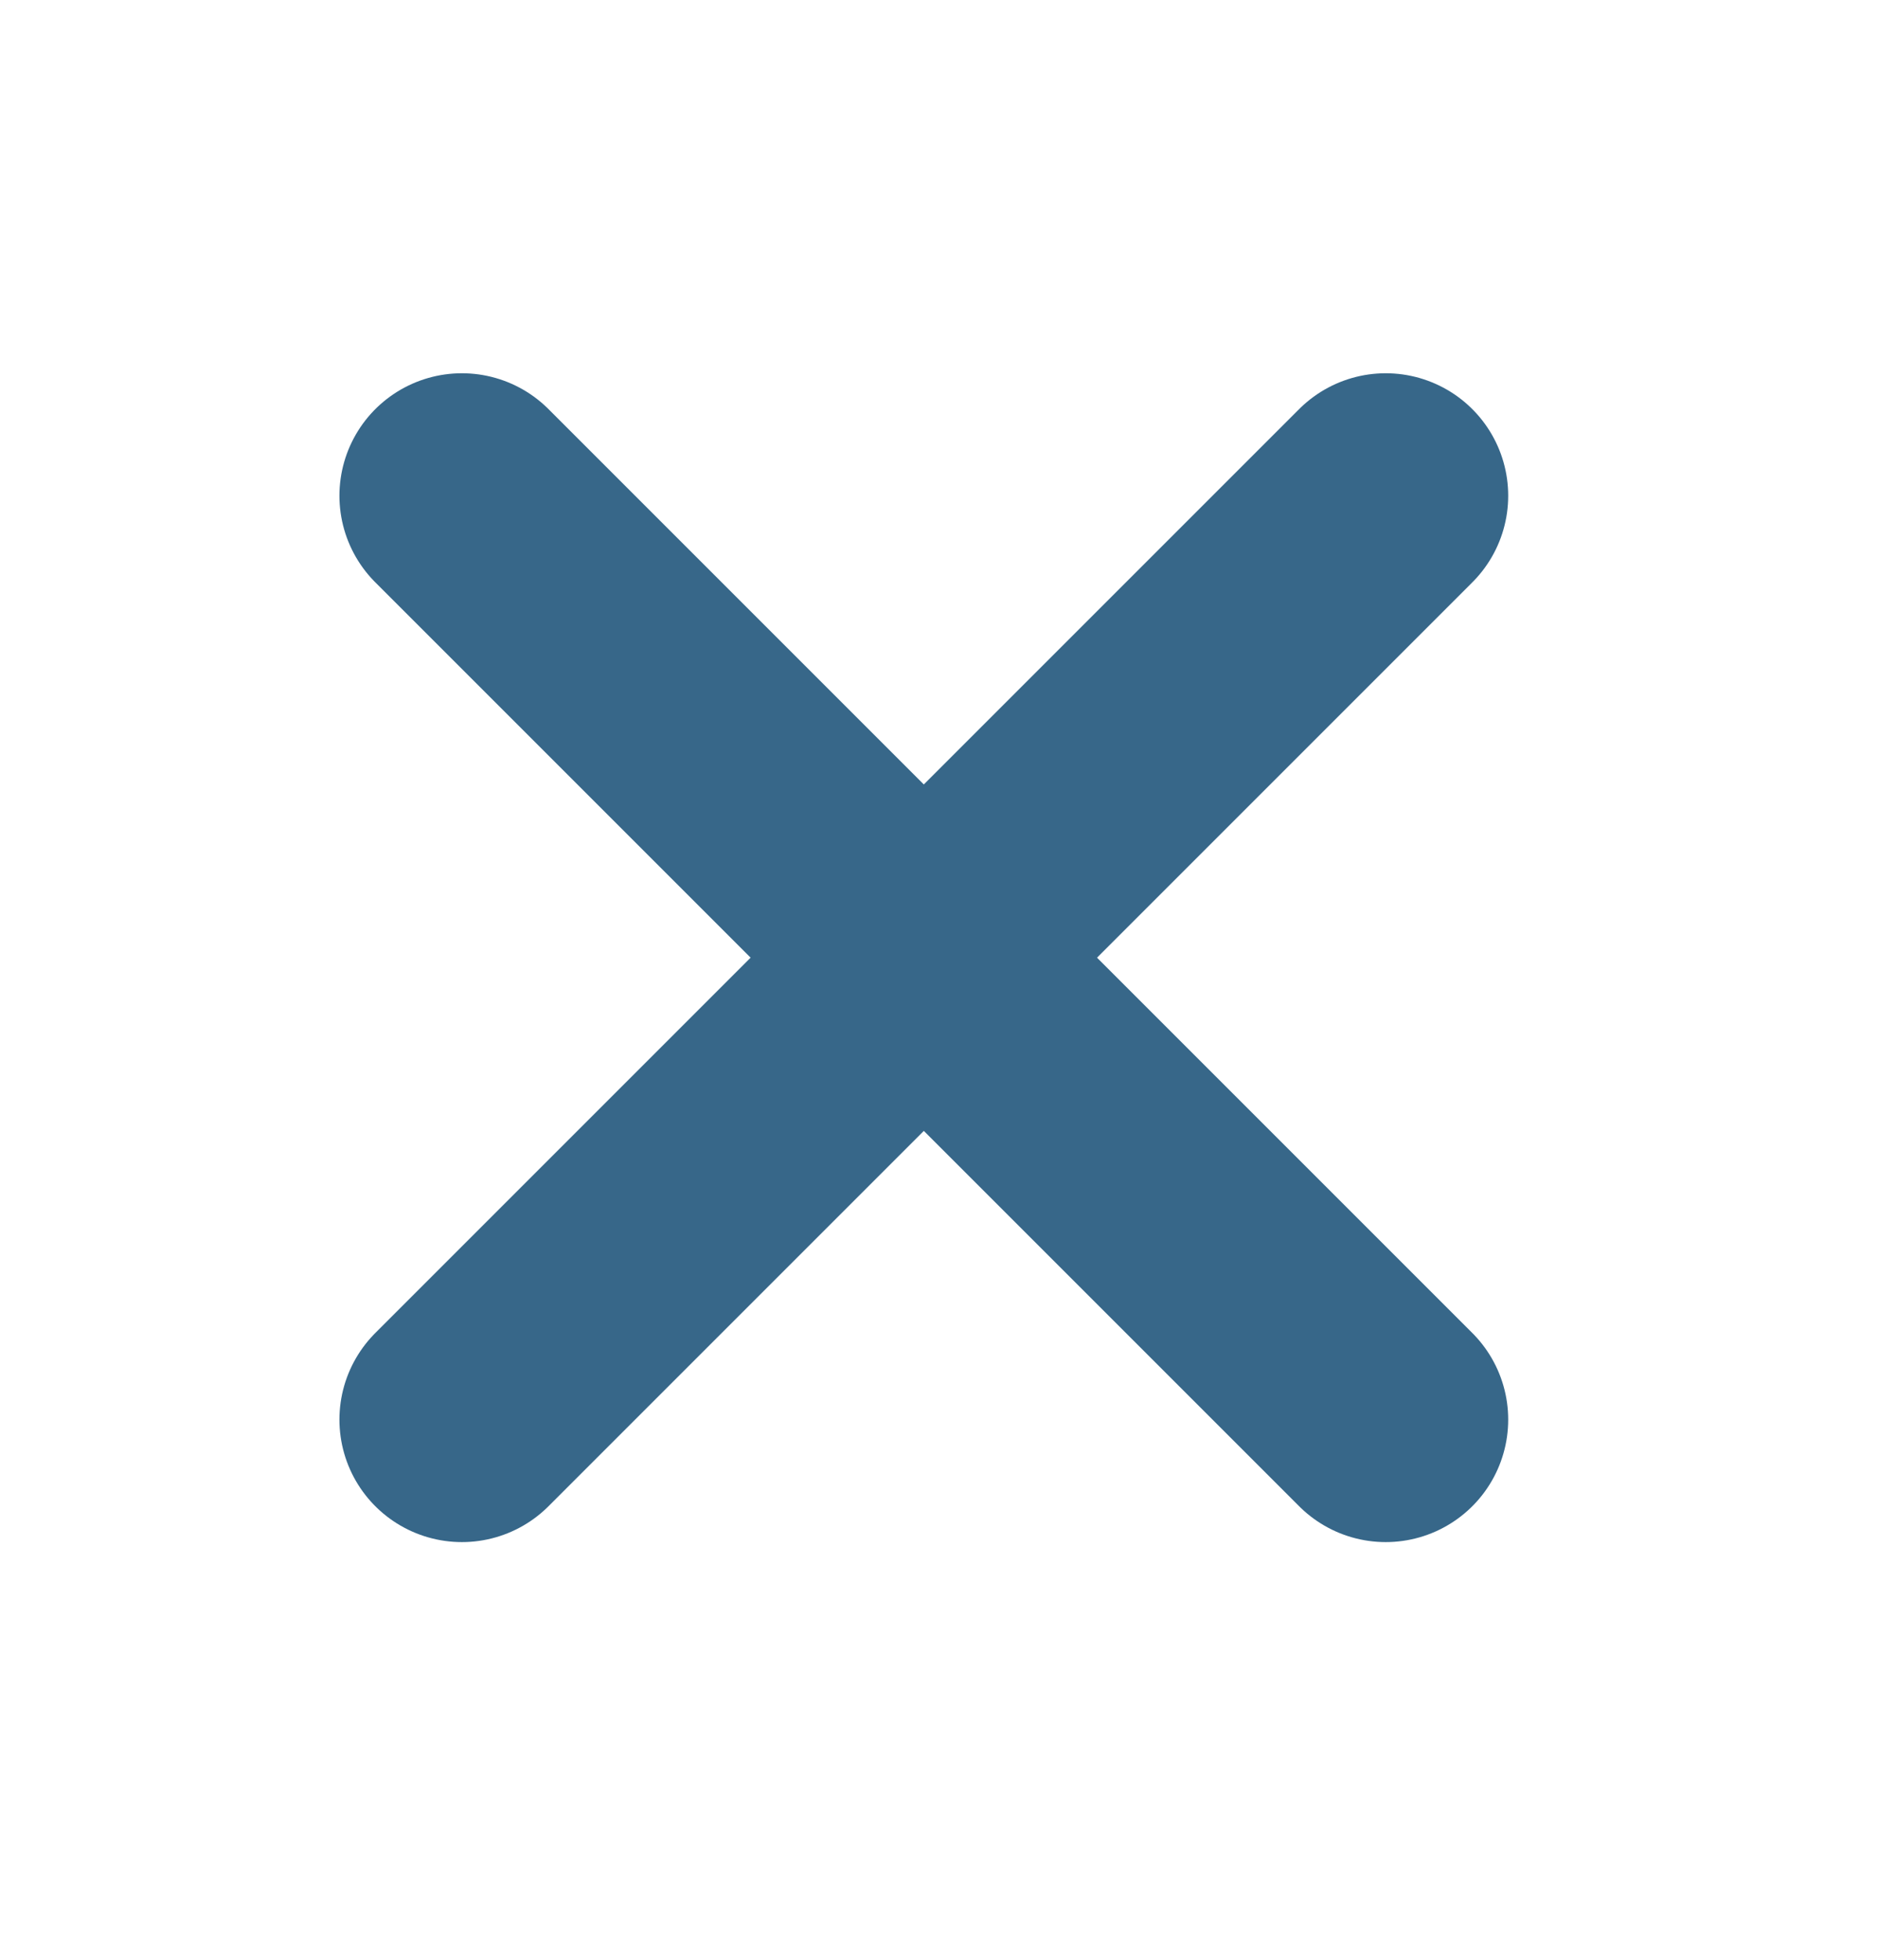 <svg width="23" height="24" viewBox="0 0 23 24" fill="none" xmlns="http://www.w3.org/2000/svg">
    <path d="M5.657 6.071L16.971 17.385" stroke="#376789" stroke-width="3" stroke-linecap="round"/>
    <path d="M16.971 6.071L5.657 17.385" stroke="#376789" stroke-width="3" stroke-linecap="round"/>
</svg>
